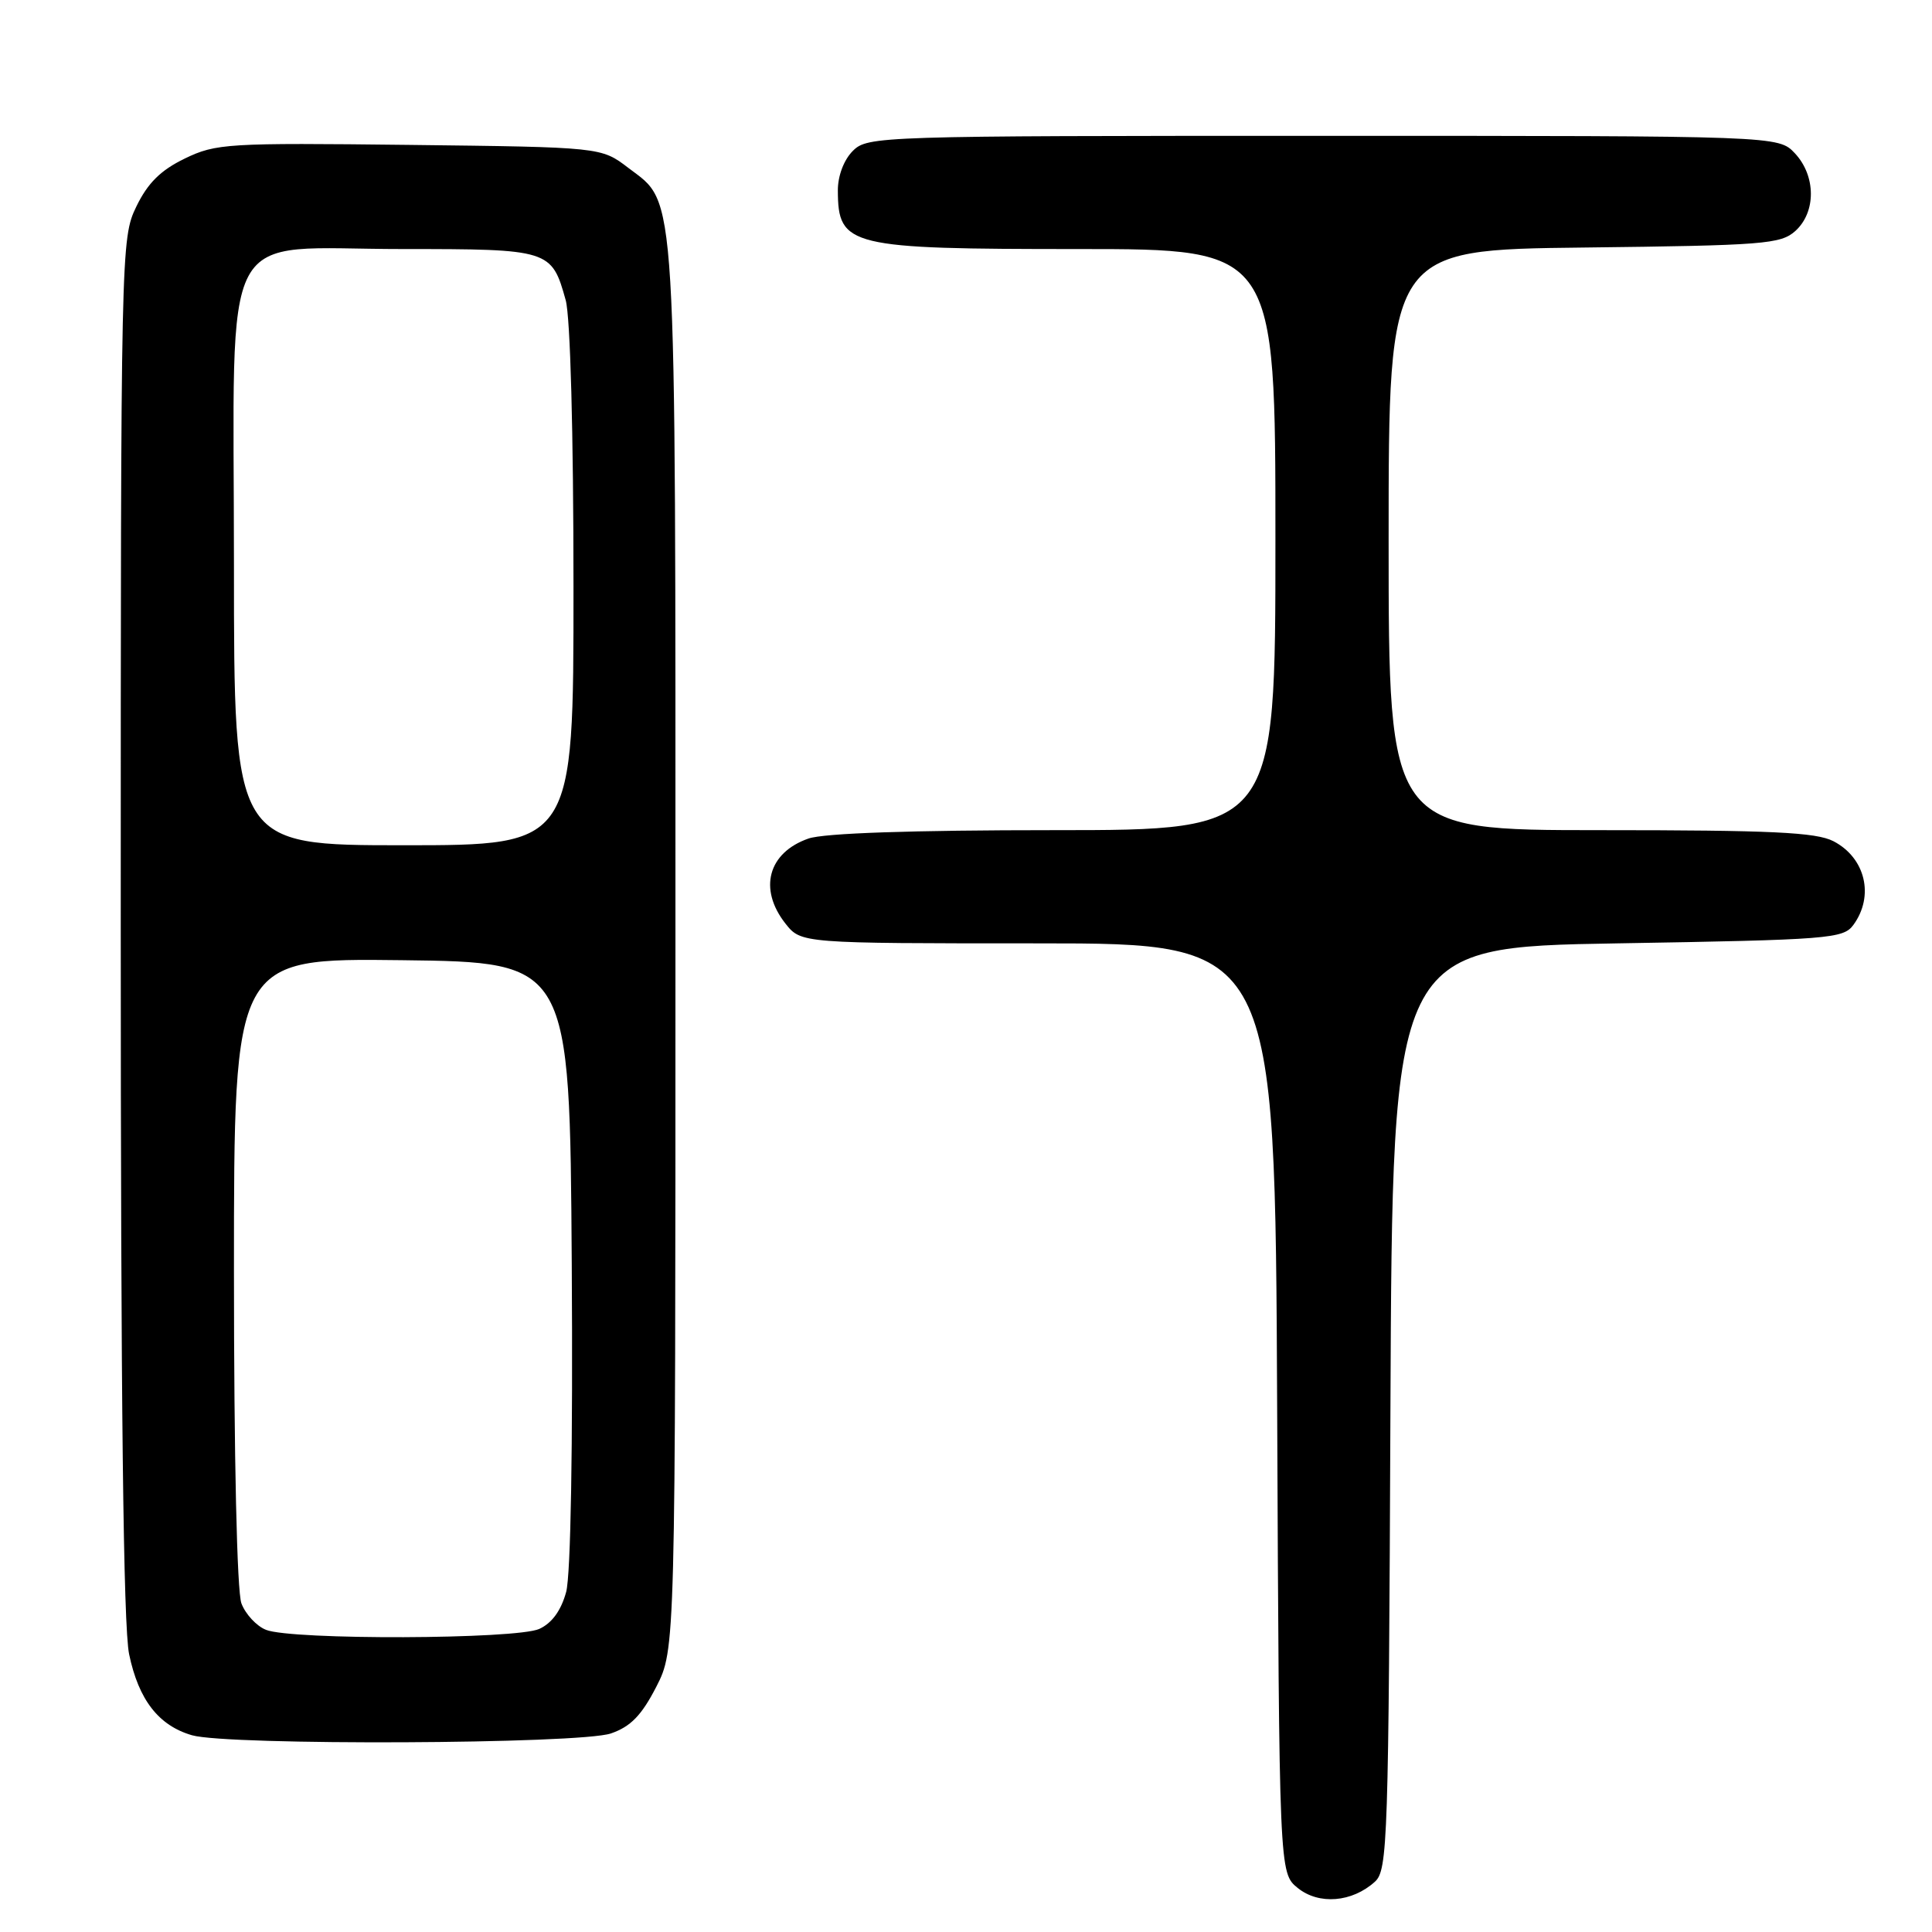 <?xml version="1.0" encoding="UTF-8" standalone="no"?>
<!DOCTYPE svg PUBLIC "-//W3C//DTD SVG 1.1//EN" "http://www.w3.org/Graphics/SVG/1.1/DTD/svg11.dtd" >
<svg xmlns="http://www.w3.org/2000/svg" xmlns:xlink="http://www.w3.org/1999/xlink" version="1.1" viewBox="0 0 256 256">
 <g >
 <path fill="currentColor"
d=" M 182.18 249.34 C 183.88 247.80 184.00 244.08 184.24 186.60 C 184.50 125.50 184.50 125.50 214.33 125.00 C 242.39 124.53 244.25 124.38 245.58 122.56 C 248.39 118.72 247.18 113.66 242.93 111.46 C 240.64 110.28 234.71 110.00 212.05 110.00 C 184.00 110.00 184.00 110.00 184.00 71.55 C 184.00 33.09 184.00 33.09 209.90 32.80 C 233.72 32.52 235.96 32.35 237.90 30.60 C 240.66 28.09 240.63 23.30 237.83 20.31 C 235.65 18.00 235.65 18.00 175.33 18.00 C 116.33 18.00 114.96 18.04 113.00 20.00 C 111.81 21.19 111.01 23.32 111.02 25.25 C 111.05 32.66 112.44 33.00 142.93 33.00 C 169.00 33.00 169.00 33.00 169.00 71.50 C 169.00 110.00 169.00 110.00 139.65 110.00 C 120.80 110.00 109.16 110.40 107.13 111.11 C 101.78 112.97 100.47 117.79 104.07 122.37 C 106.15 125.00 106.15 125.00 137.55 125.00 C 168.96 125.00 168.96 125.00 169.23 186.59 C 169.50 248.18 169.50 248.18 171.96 250.17 C 174.76 252.43 179.15 252.08 182.18 249.34 Z  M 80.95 229.69 C 83.56 228.79 85.01 227.30 86.95 223.53 C 89.50 218.55 89.50 218.55 89.50 125.53 C 89.50 23.05 89.75 27.20 83.25 22.24 C 79.66 19.50 79.66 19.50 54.25 19.20 C 30.11 18.92 28.61 19.01 24.48 21.01 C 21.28 22.56 19.57 24.26 18.06 27.38 C 16.03 31.58 16.00 32.79 16.00 122.77 C 16.00 185.66 16.34 215.54 17.11 219.20 C 18.37 225.24 21.02 228.65 25.44 229.93 C 30.20 231.31 76.84 231.11 80.95 229.69 Z  M 35.24 215.96 C 33.99 215.46 32.53 213.89 31.99 212.46 C 31.40 210.91 31.00 193.22 31.00 168.42 C 31.00 126.96 31.00 126.96 53.25 127.23 C 75.50 127.50 75.50 127.50 75.76 167.35 C 75.92 191.81 75.63 208.64 75.02 210.94 C 74.35 213.40 73.14 215.07 71.46 215.84 C 68.40 217.23 38.64 217.33 35.24 215.96 Z  M 31.00 74.95 C 31.00 28.60 28.65 33.00 53.38 33.00 C 72.83 33.00 73.10 33.08 74.96 39.78 C 75.57 42.00 75.99 57.29 75.99 77.75 C 76.00 112.00 76.00 112.00 53.50 112.00 C 31.00 112.00 31.00 112.00 31.00 74.95 Z "/>
</g>
</svg>